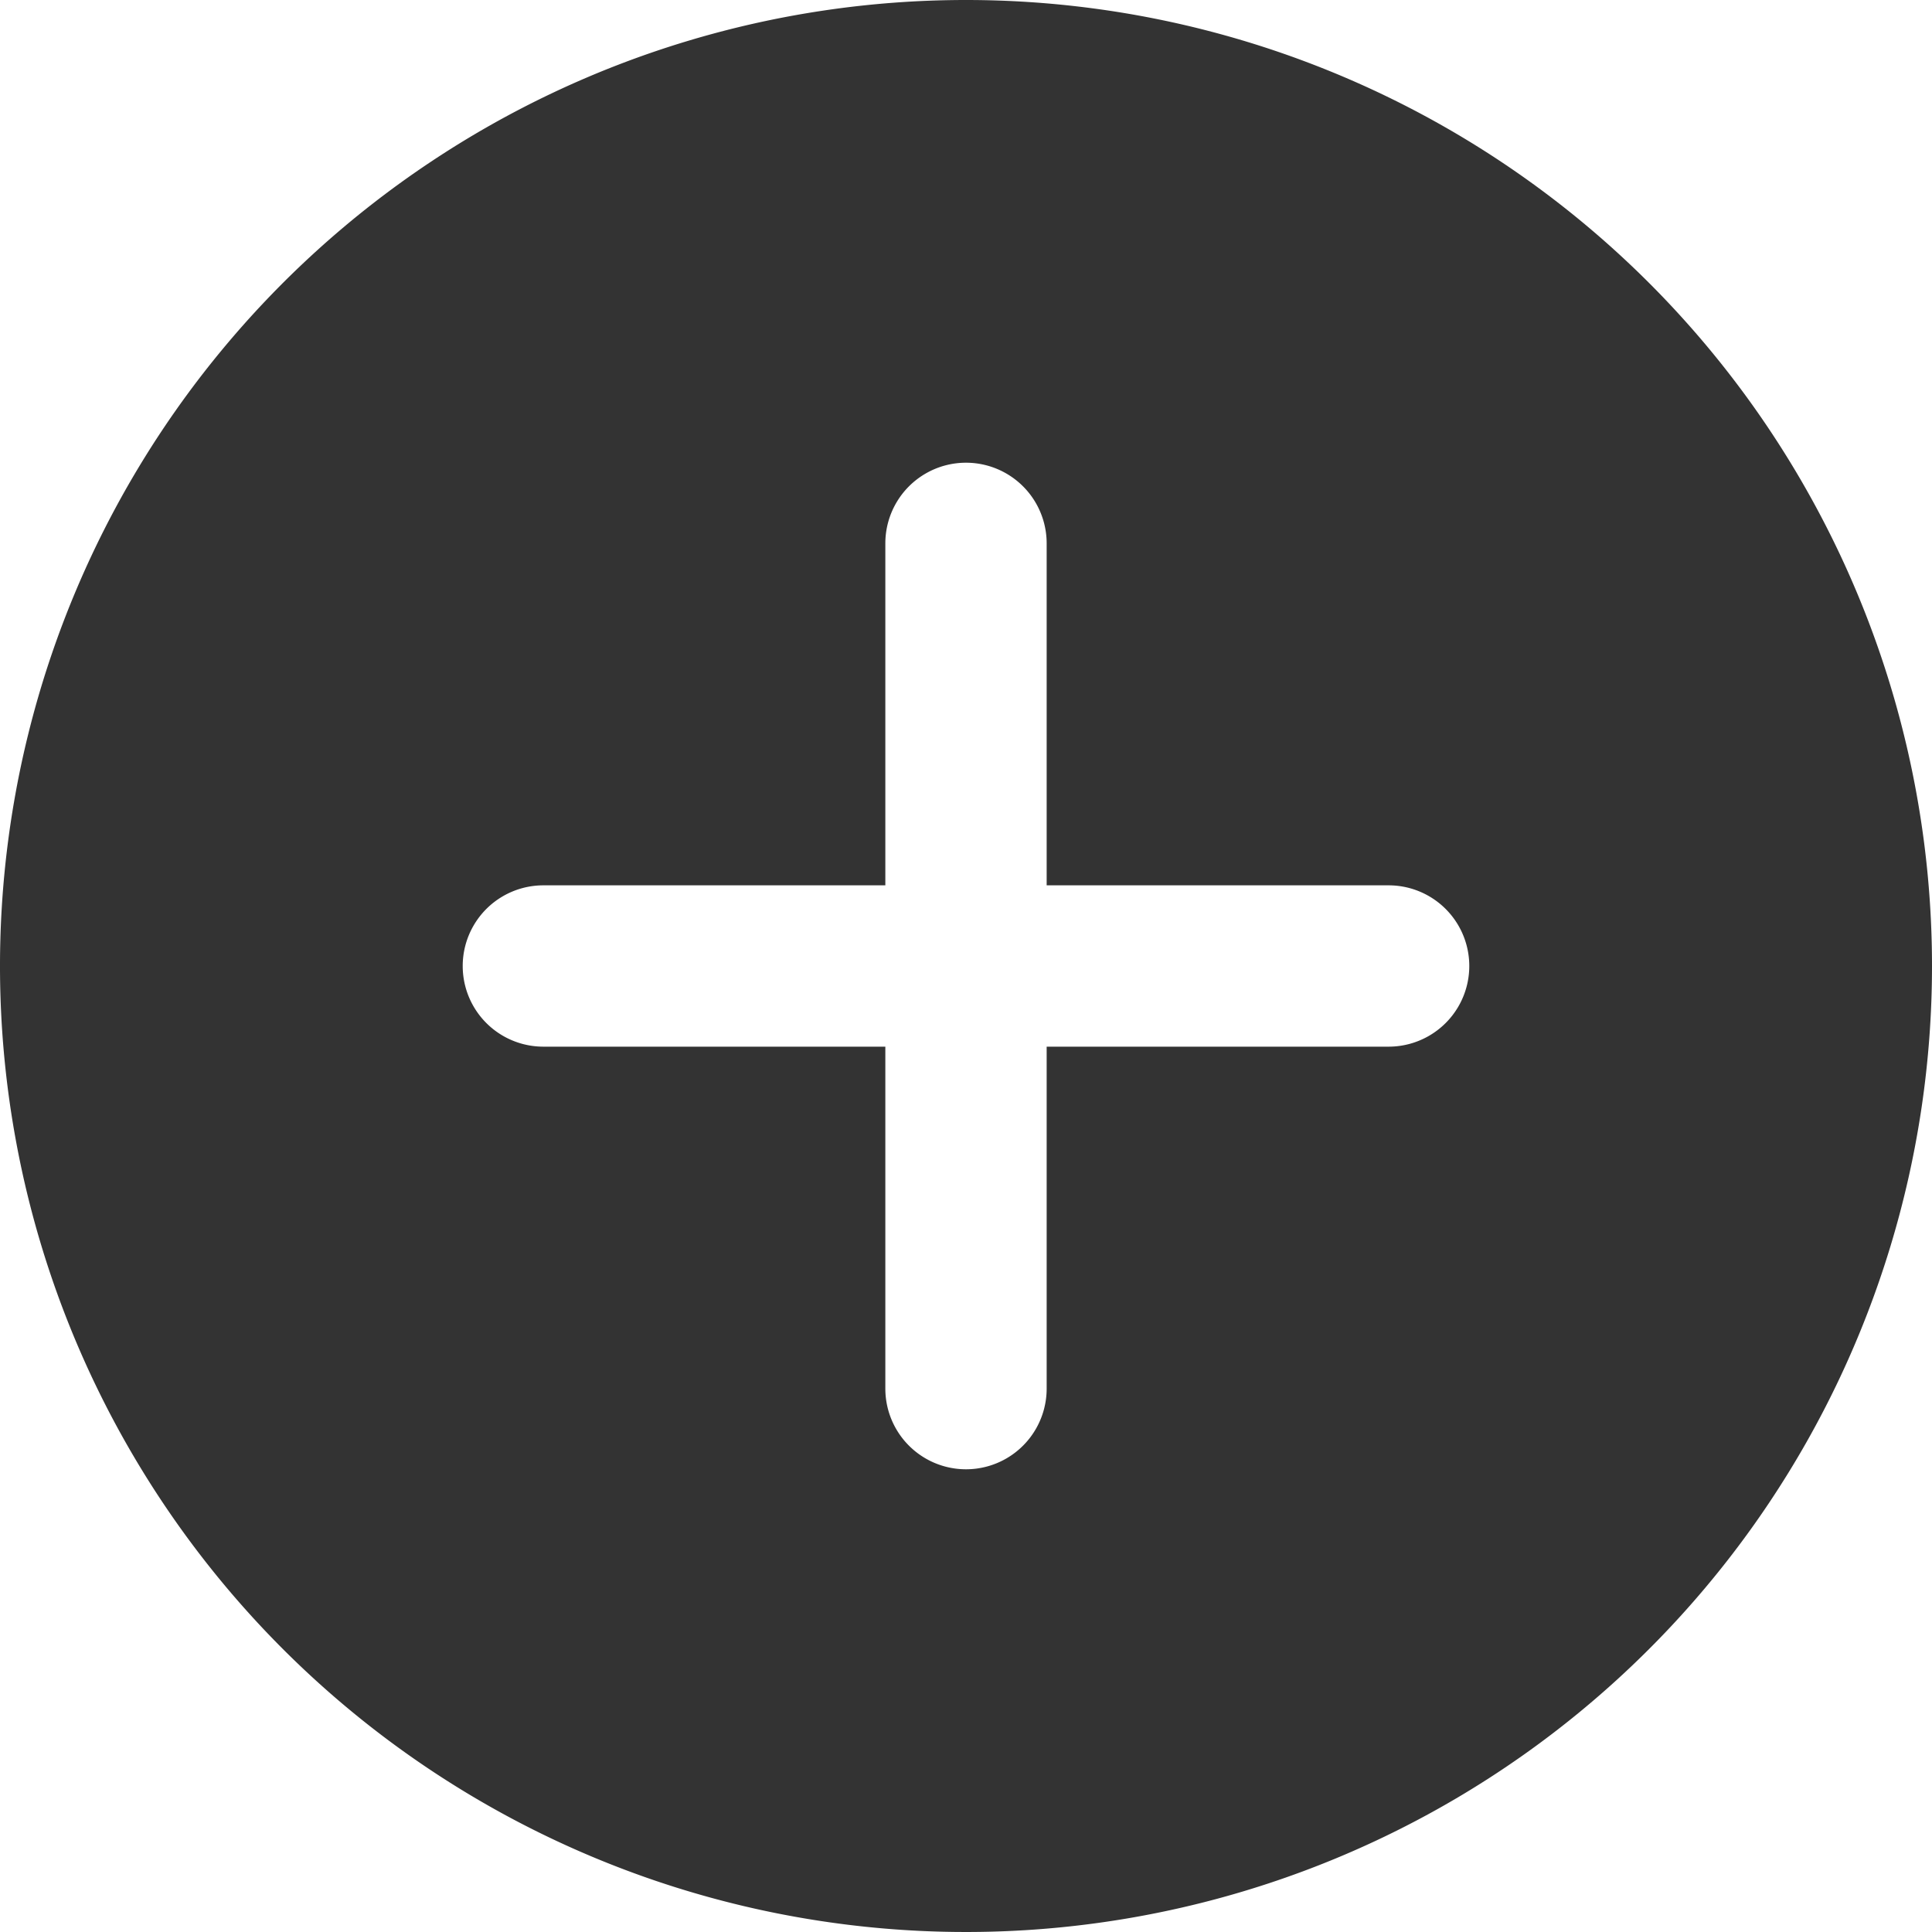 <svg xmlns="http://www.w3.org/2000/svg" viewBox="0 0 40 40"><defs><style>.cls-1{fill:#333;}</style></defs><g id="Capa_2" data-name="Capa 2"><g id="Capa_1-2" data-name="Capa 1"><path id="_004-plus-2" data-name=" 004-plus-2" class="cls-1" d="M20,0A20,20,0,1,0,40,20,20,20,0,0,0,20,0Zm8.75,21.67H21.67v7.08a1.67,1.67,0,0,1-3.34,0V21.67H11.25a1.67,1.67,0,1,1,0-3.34h7.08V11.25a1.67,1.67,0,0,1,3.34,0v7.08h7.08a1.67,1.67,0,0,1,0,3.34Z"/></g></g></svg>